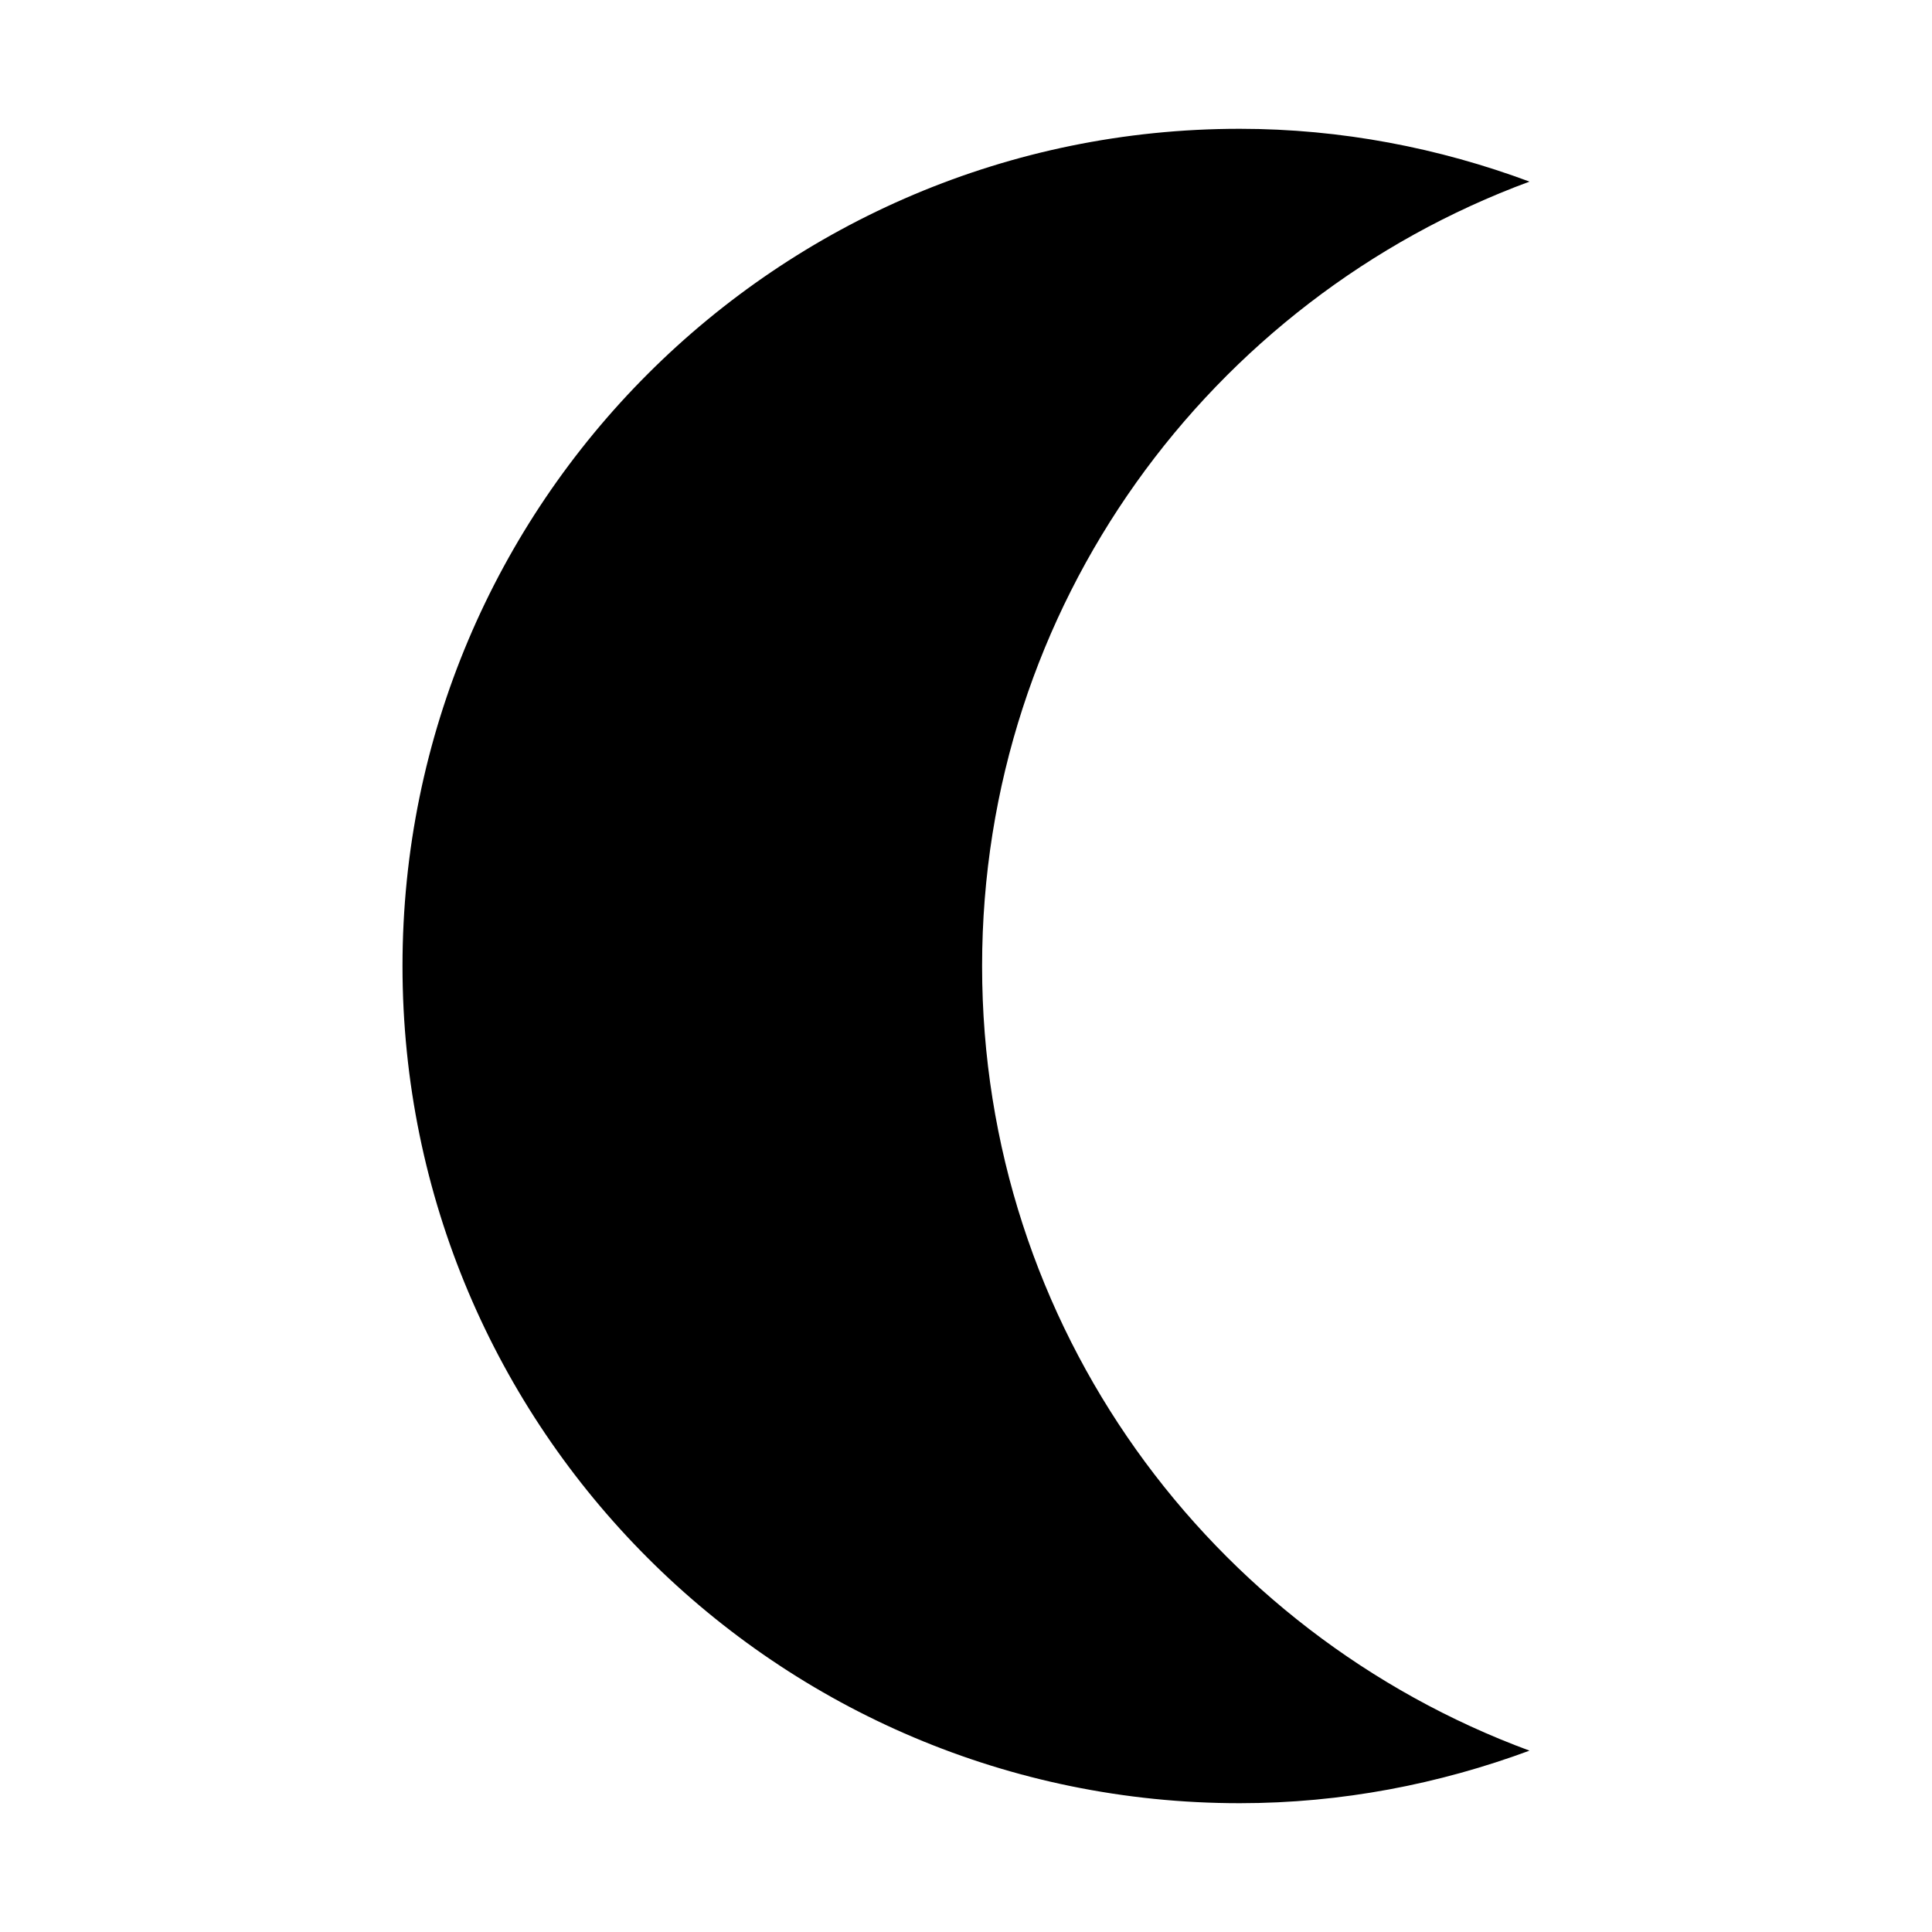 <?xml version="1.0" encoding="UTF-8" standalone="no"?>
<!DOCTYPE svg PUBLIC "-//W3C//DTD SVG 1.1 Tiny//EN" "http://www.w3.org/Graphics/SVG/1.1/DTD/svg11-tiny.dtd">
<svg xmlns="http://www.w3.org/2000/svg" xmlns:xlink="http://www.w3.org/1999/xlink" baseProfile="tiny" height="30px" version="1.1" viewBox="0 0 30 30" width="30px" x="0px" y="0px">
<g fill-opacity="0.5" stroke-opacity="0.5">
<rect fill="none" height="30" width="30"/>
</g>
<path d="M15.25,15c0-5.596,3.541-10.35,8.5-12.18-1.4-0.521-2.92-0.82-4.5-0.82-7.18,0-13,5.82-13,13s5.821,13,13,13c1.584,0,3.096-0.297,4.5-0.816-4.96-1.83-8.5-6.58-8.5-12.18z"/>
</svg>
